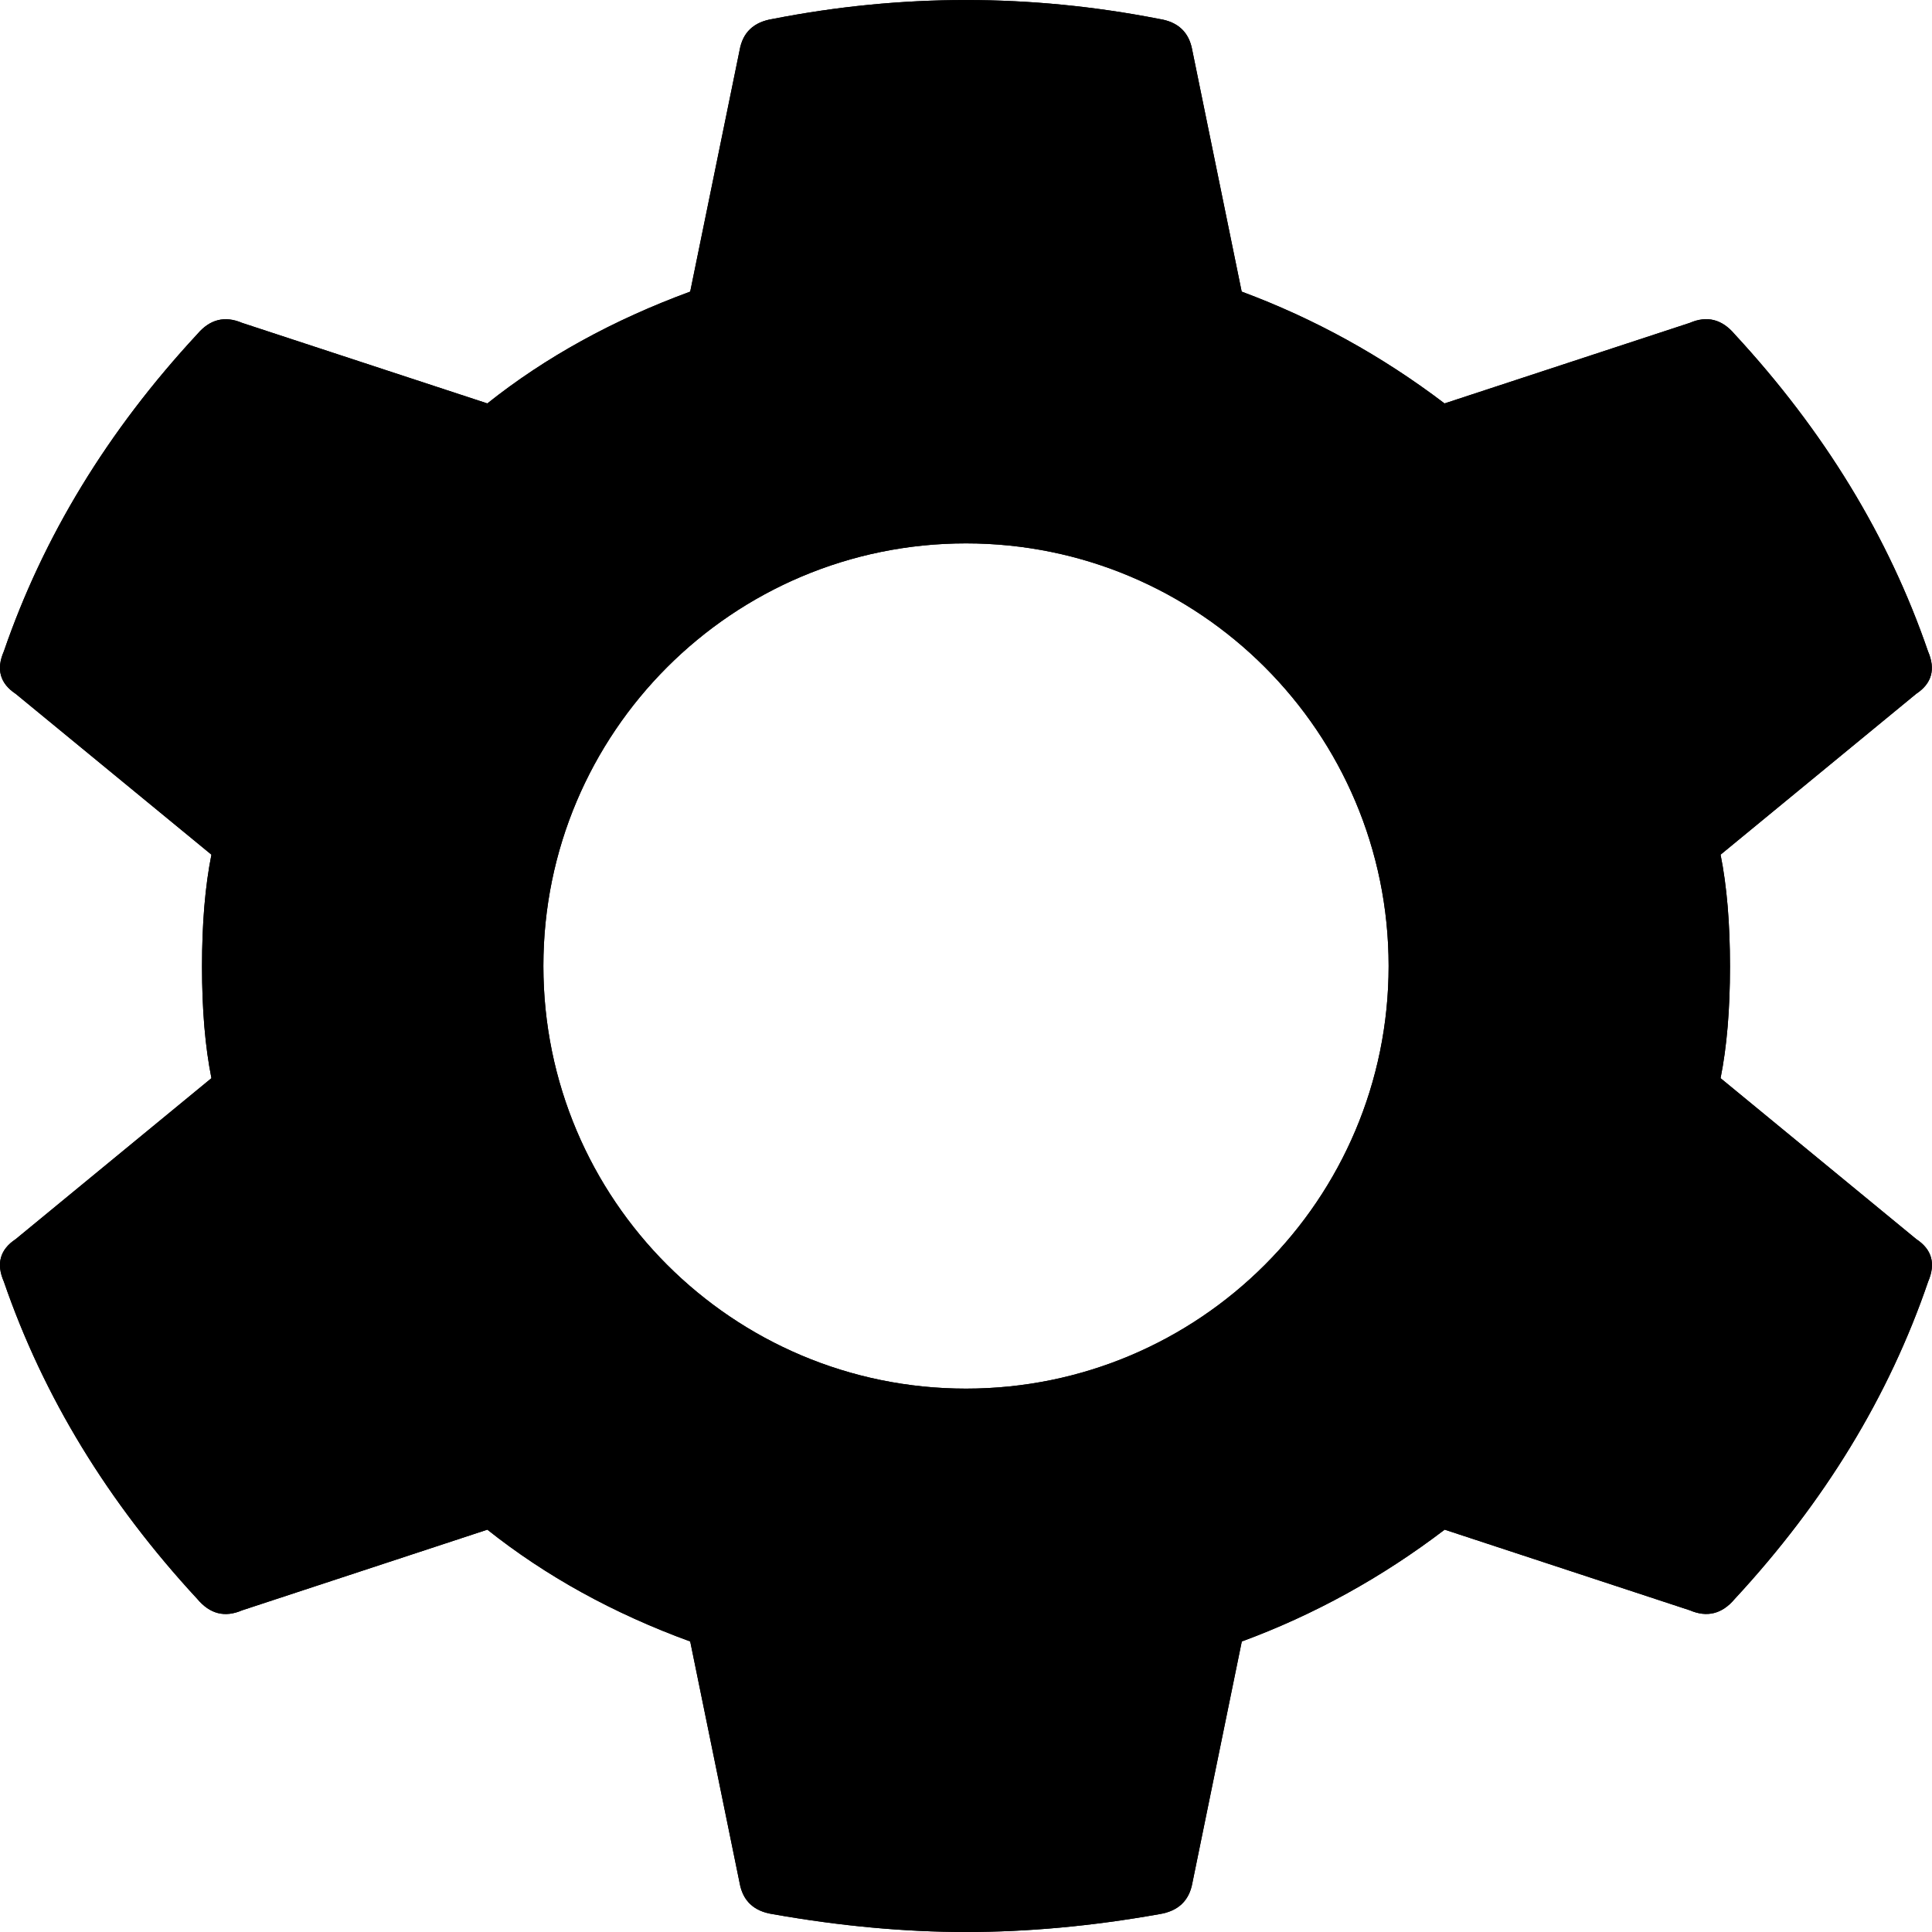 <svg xmlns="http://www.w3.org/2000/svg" width="16" height="16" viewBox="0 0 16 16">
  <g fill-rule="evenodd" transform="translate(-224 -32)">
    <path d="M238.249,39.078 C238.301,39.337 238.327,39.646 238.327,40.004 C238.327,40.362 238.301,40.669 238.249,40.929 L239.87,42.262 C240,42.348 240.032,42.465 239.968,42.614 C239.643,43.565 239.109,44.44 238.366,45.242 C238.262,45.366 238.137,45.397 237.995,45.336 L235.964,44.668 C235.444,45.064 234.884,45.373 234.284,45.594 L233.875,47.593 C233.849,47.74 233.758,47.827 233.602,47.852 C233.041,47.952 232.508,48 232,48 C231.493,48 230.958,47.951 230.399,47.852 C230.242,47.828 230.151,47.741 230.125,47.593 L229.716,45.594 C229.077,45.361 228.518,45.051 228.036,44.668 L226.005,45.336 C225.861,45.398 225.738,45.366 225.634,45.242 C224.892,44.44 224.359,43.565 224.032,42.614 C223.967,42.466 224,42.348 224.13,42.262 L225.751,40.929 C225.699,40.669 225.673,40.363 225.673,40.004 C225.673,39.646 225.699,39.337 225.751,39.078 L224.13,37.746 C224,37.66 223.967,37.542 224.032,37.394 C224.358,36.445 224.891,35.568 225.634,34.767 C225.738,34.644 225.862,34.613 226.005,34.674 L228.036,35.341 C228.517,34.958 229.077,34.65 229.716,34.415 L230.125,32.416 C230.151,32.268 230.242,32.182 230.399,32.157 C231.466,31.948 232.534,31.948 233.601,32.157 C233.757,32.181 233.848,32.268 233.874,32.416 L234.283,34.415 C234.883,34.638 235.443,34.946 235.963,35.341 L237.994,34.674 C238.137,34.612 238.261,34.644 238.365,34.767 C239.107,35.569 239.641,36.445 239.967,37.394 C240.031,37.542 239.999,37.66 239.869,37.746 L238.249,39.078 L238.249,39.078 Z M232,36.5 C230.067,36.5 228.5,38.067 228.5,40 C228.5,41.933 230.067,43.5 232,43.5 C233.933,43.5 235.5,41.933 235.5,40 C235.5,38.067 233.933,36.5 232,36.5 L232,36.5 Z"/>
    <path d="M238.249,39.078 C238.301,39.337 238.327,39.646 238.327,40.004 C238.327,40.362 238.301,40.669 238.249,40.929 L239.87,42.262 C240,42.348 240.032,42.465 239.968,42.614 C239.643,43.565 239.109,44.44 238.366,45.242 C238.262,45.366 238.137,45.397 237.995,45.336 L235.964,44.668 C235.444,45.064 234.884,45.373 234.284,45.594 L233.875,47.593 C233.849,47.74 233.758,47.827 233.602,47.852 C233.041,47.952 232.508,48 232,48 C231.493,48 230.958,47.951 230.399,47.852 C230.242,47.828 230.151,47.741 230.125,47.593 L229.716,45.594 C229.077,45.361 228.518,45.051 228.036,44.668 L226.005,45.336 C225.861,45.398 225.738,45.366 225.634,45.242 C224.892,44.44 224.359,43.565 224.032,42.614 C223.967,42.466 224,42.348 224.13,42.262 L225.751,40.929 C225.699,40.669 225.673,40.363 225.673,40.004 C225.673,39.646 225.699,39.337 225.751,39.078 L224.13,37.746 C224,37.66 223.967,37.542 224.032,37.394 C224.358,36.445 224.891,35.568 225.634,34.767 C225.738,34.644 225.862,34.613 226.005,34.674 L228.036,35.341 C228.517,34.958 229.077,34.65 229.716,34.415 L230.125,32.416 C230.151,32.268 230.242,32.182 230.399,32.157 C231.466,31.948 232.534,31.948 233.601,32.157 C233.757,32.181 233.848,32.268 233.874,32.416 L234.283,34.415 C234.883,34.638 235.443,34.946 235.963,35.341 L237.994,34.674 C238.137,34.612 238.261,34.644 238.365,34.767 C239.107,35.569 239.641,36.445 239.967,37.394 C240.031,37.542 239.999,37.66 239.869,37.746 L238.249,39.078 L238.249,39.078 Z M232,36.5 C230.067,36.5 228.5,38.067 228.5,40 C228.5,41.933 230.067,43.5 232,43.5 C233.933,43.5 235.5,41.933 235.5,40 C235.5,38.067 233.933,36.5 232,36.5 L232,36.5 Z"/>
  </g>
</svg>
